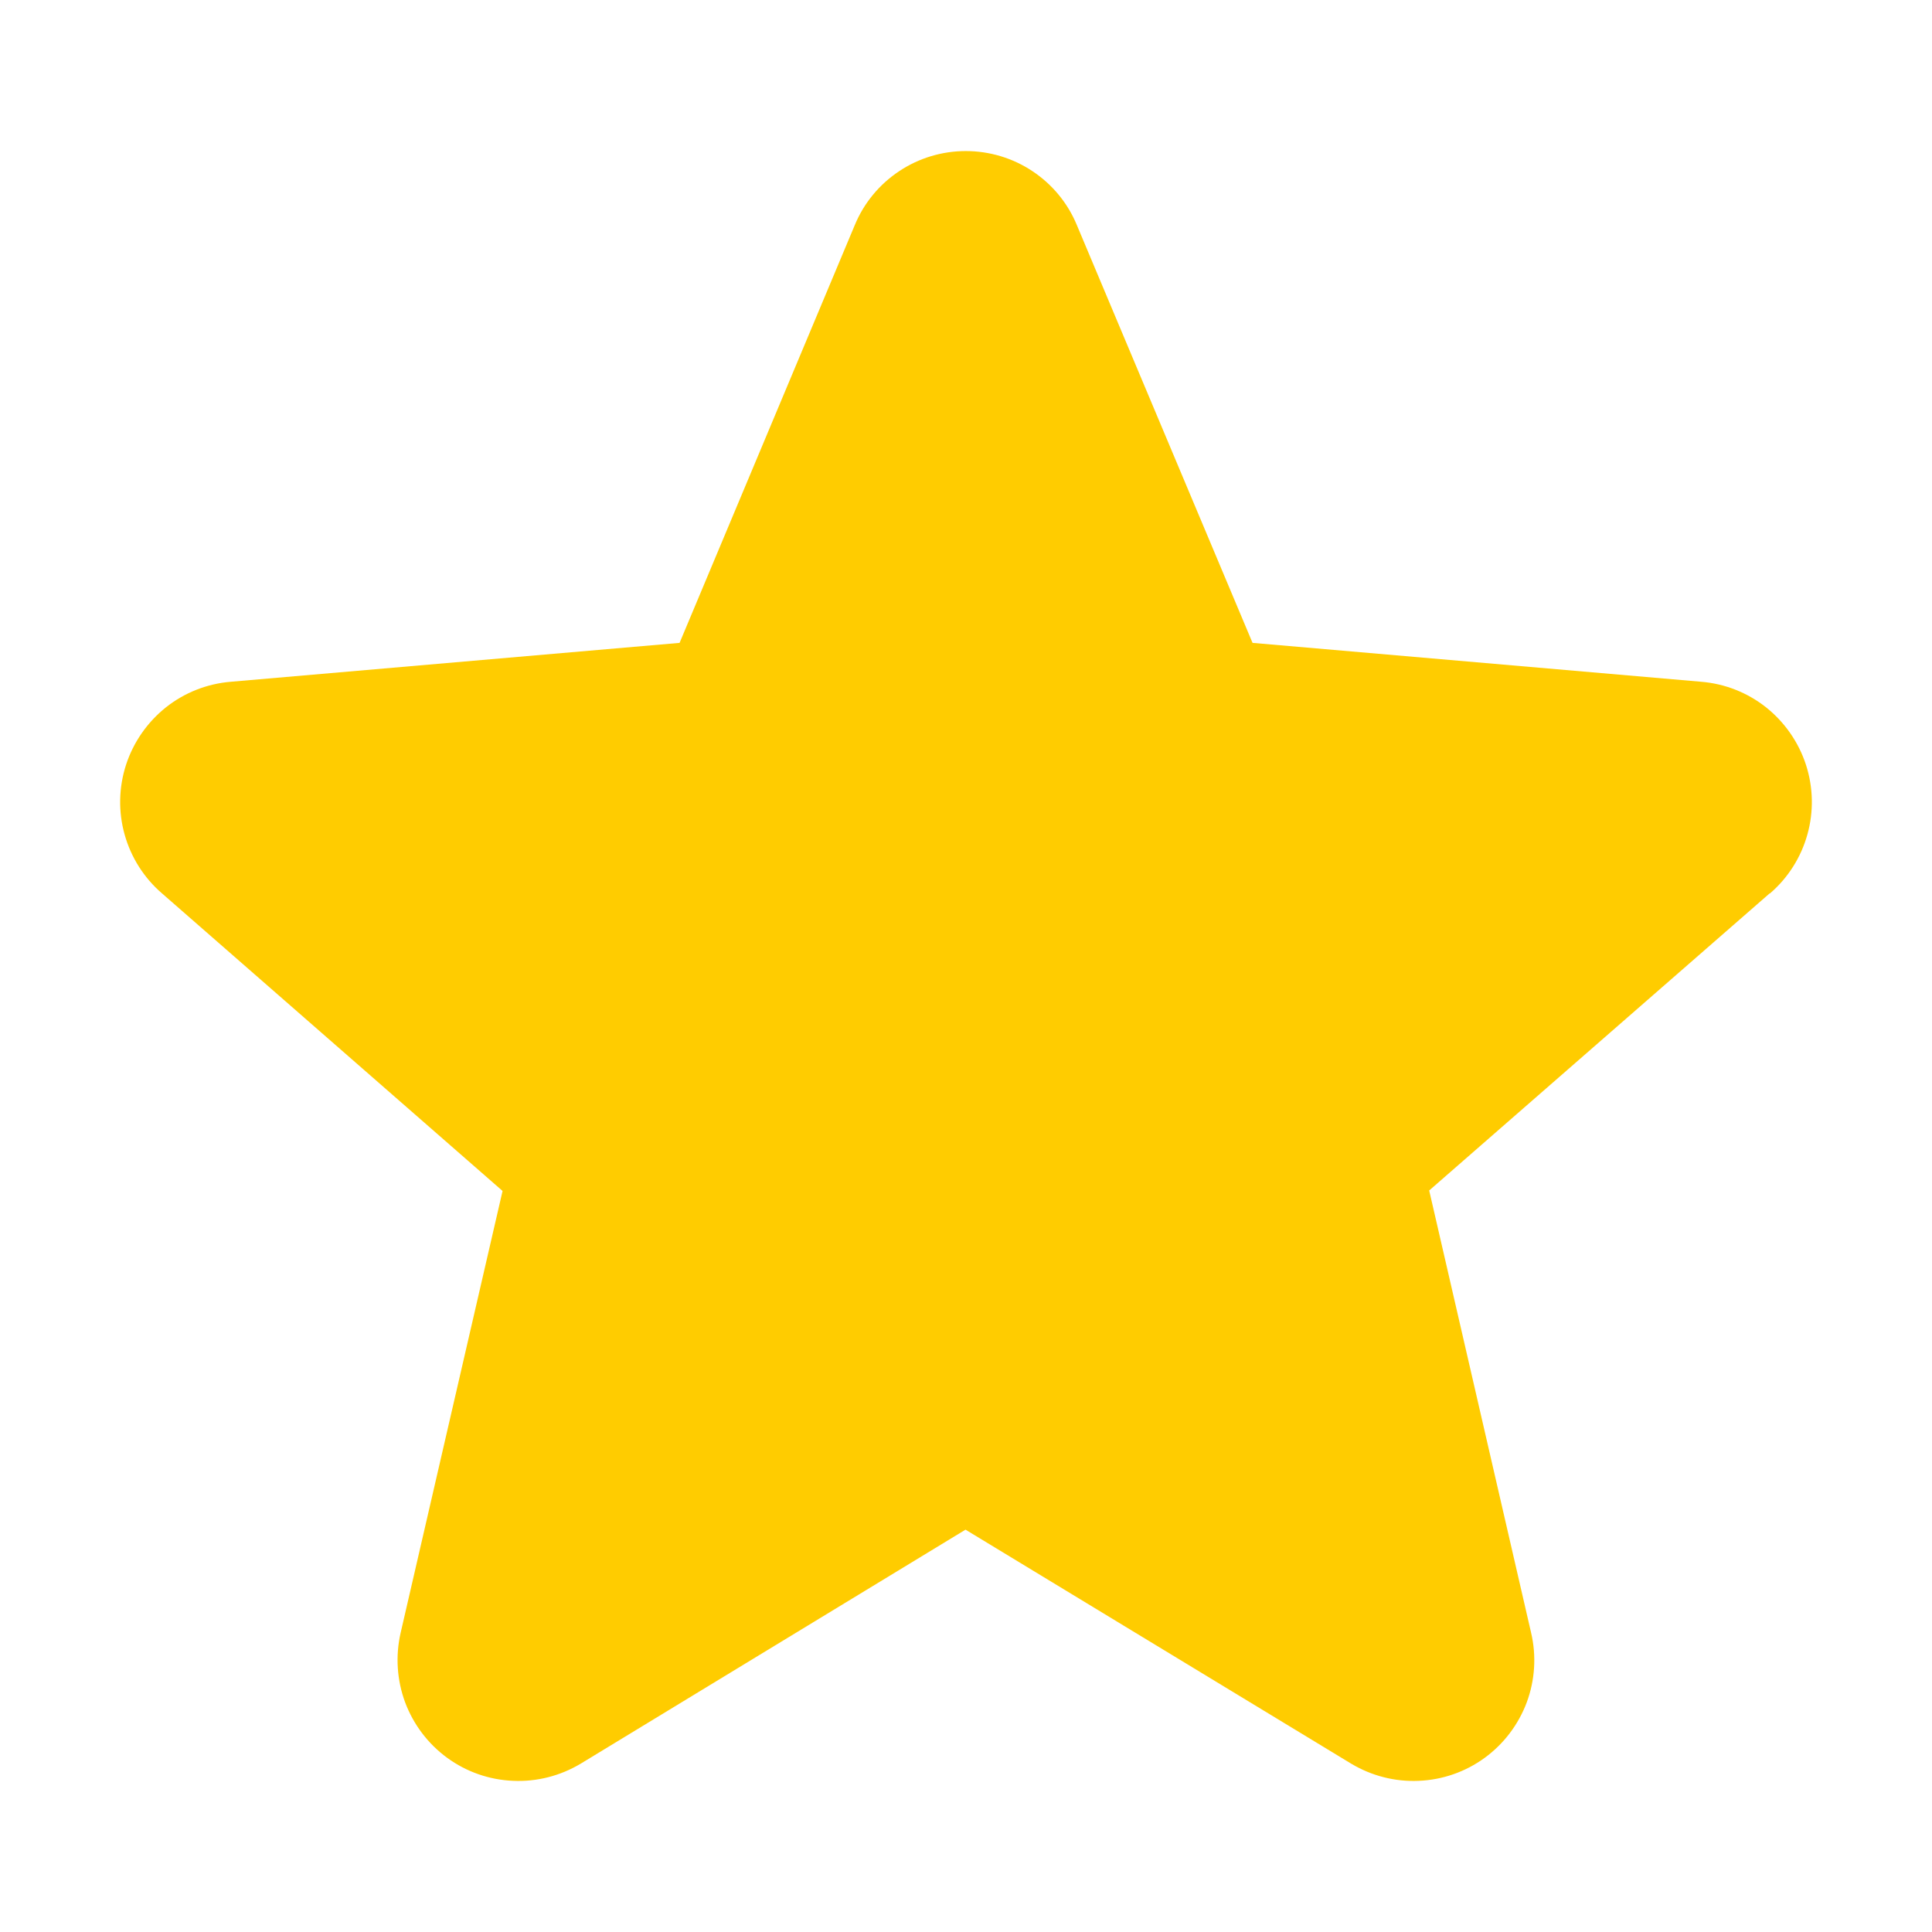 <svg width="16" height="16" viewBox="0 0 16 16" fill="none" xmlns="http://www.w3.org/2000/svg">
<path d="M14.655 7.399L11.836 9.859L12.68 13.522C12.725 13.713 12.712 13.914 12.644 14.098C12.575 14.282 12.454 14.442 12.295 14.558C12.136 14.674 11.946 14.74 11.75 14.748C11.553 14.757 11.359 14.707 11.19 14.606L7.996 12.668L4.809 14.606C4.64 14.707 4.446 14.757 4.249 14.748C4.053 14.74 3.863 14.674 3.704 14.558C3.545 14.442 3.424 14.282 3.355 14.098C3.287 13.914 3.274 13.713 3.318 13.522L4.162 9.863L1.342 7.399C1.193 7.271 1.085 7.101 1.032 6.911C0.979 6.722 0.983 6.521 1.044 6.333C1.105 6.146 1.22 5.981 1.374 5.858C1.528 5.736 1.715 5.662 1.912 5.646L5.628 5.324L7.079 1.864C7.154 1.682 7.282 1.527 7.446 1.418C7.609 1.309 7.802 1.251 7.998 1.251C8.195 1.251 8.388 1.309 8.551 1.418C8.715 1.527 8.843 1.682 8.918 1.864L10.373 5.324L14.088 5.646C14.285 5.662 14.472 5.736 14.626 5.858C14.78 5.981 14.895 6.146 14.956 6.333C15.017 6.521 15.021 6.722 14.968 6.911C14.915 7.101 14.807 7.271 14.658 7.399H14.655Z" fill="#FFCC00"/>
</svg>
